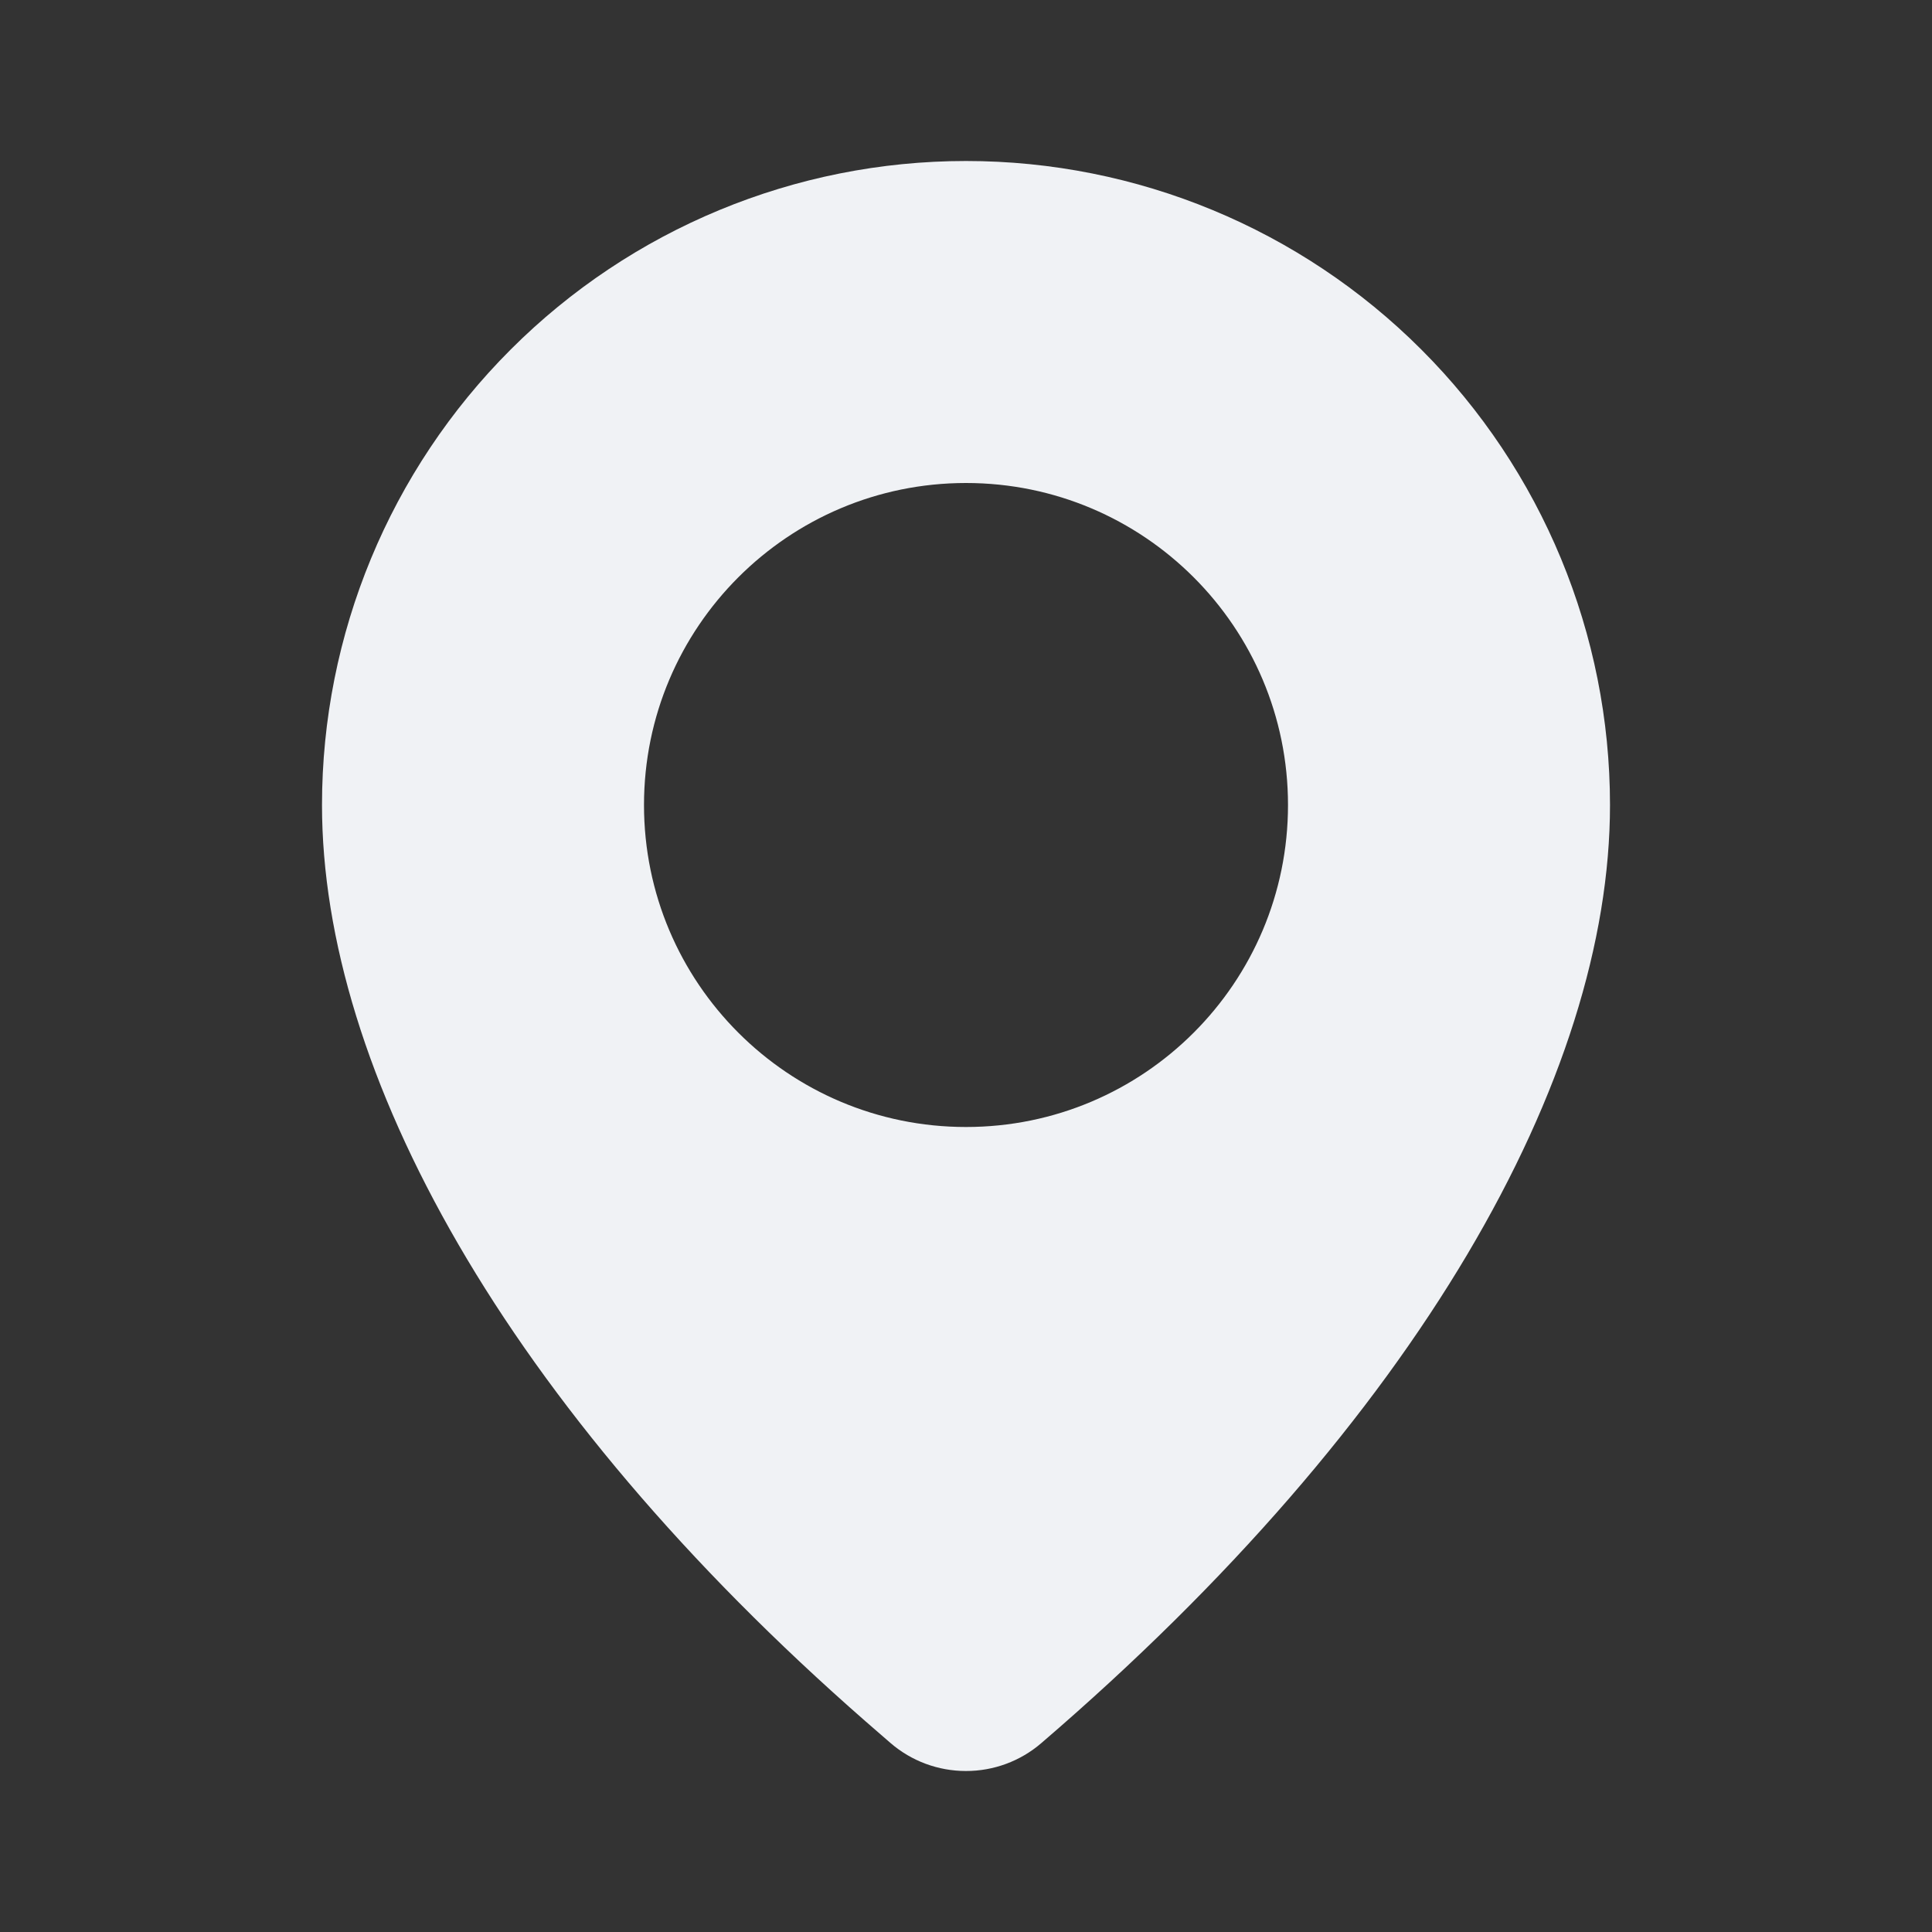 <svg width="24" height="24" viewBox="0 0 24 24" fill="none" xmlns="http://www.w3.org/2000/svg">
<rect x="0" y="0" width="24" height="24" fill="#333333" stroke="none"/>
<path fill-rule="evenodd" clip-rule="evenodd" d="M17.657 4.343C16.157 2.842 14.122 2 12 2C9.878 2 7.843 2.842 6.343 4.343C4.843 5.843 4 7.878 4 10C4 13.305 6.27 17.461 10.752 21.383L11.062 21.652C11.322 21.877 11.655 22 11.998 22C12.342 22.001 12.675 21.878 12.935 21.654C17.625 17.627 20 13.38 20 10C20 7.878 19.157 5.843 17.657 4.343ZM12 14C14.209 14 16 12.209 16 10C16 7.791 14.209 6 12 6C9.791 6 8 7.791 8 10C8 12.209 9.791 14 12 14Z" fill="#F0F2F5"/>
</svg>
